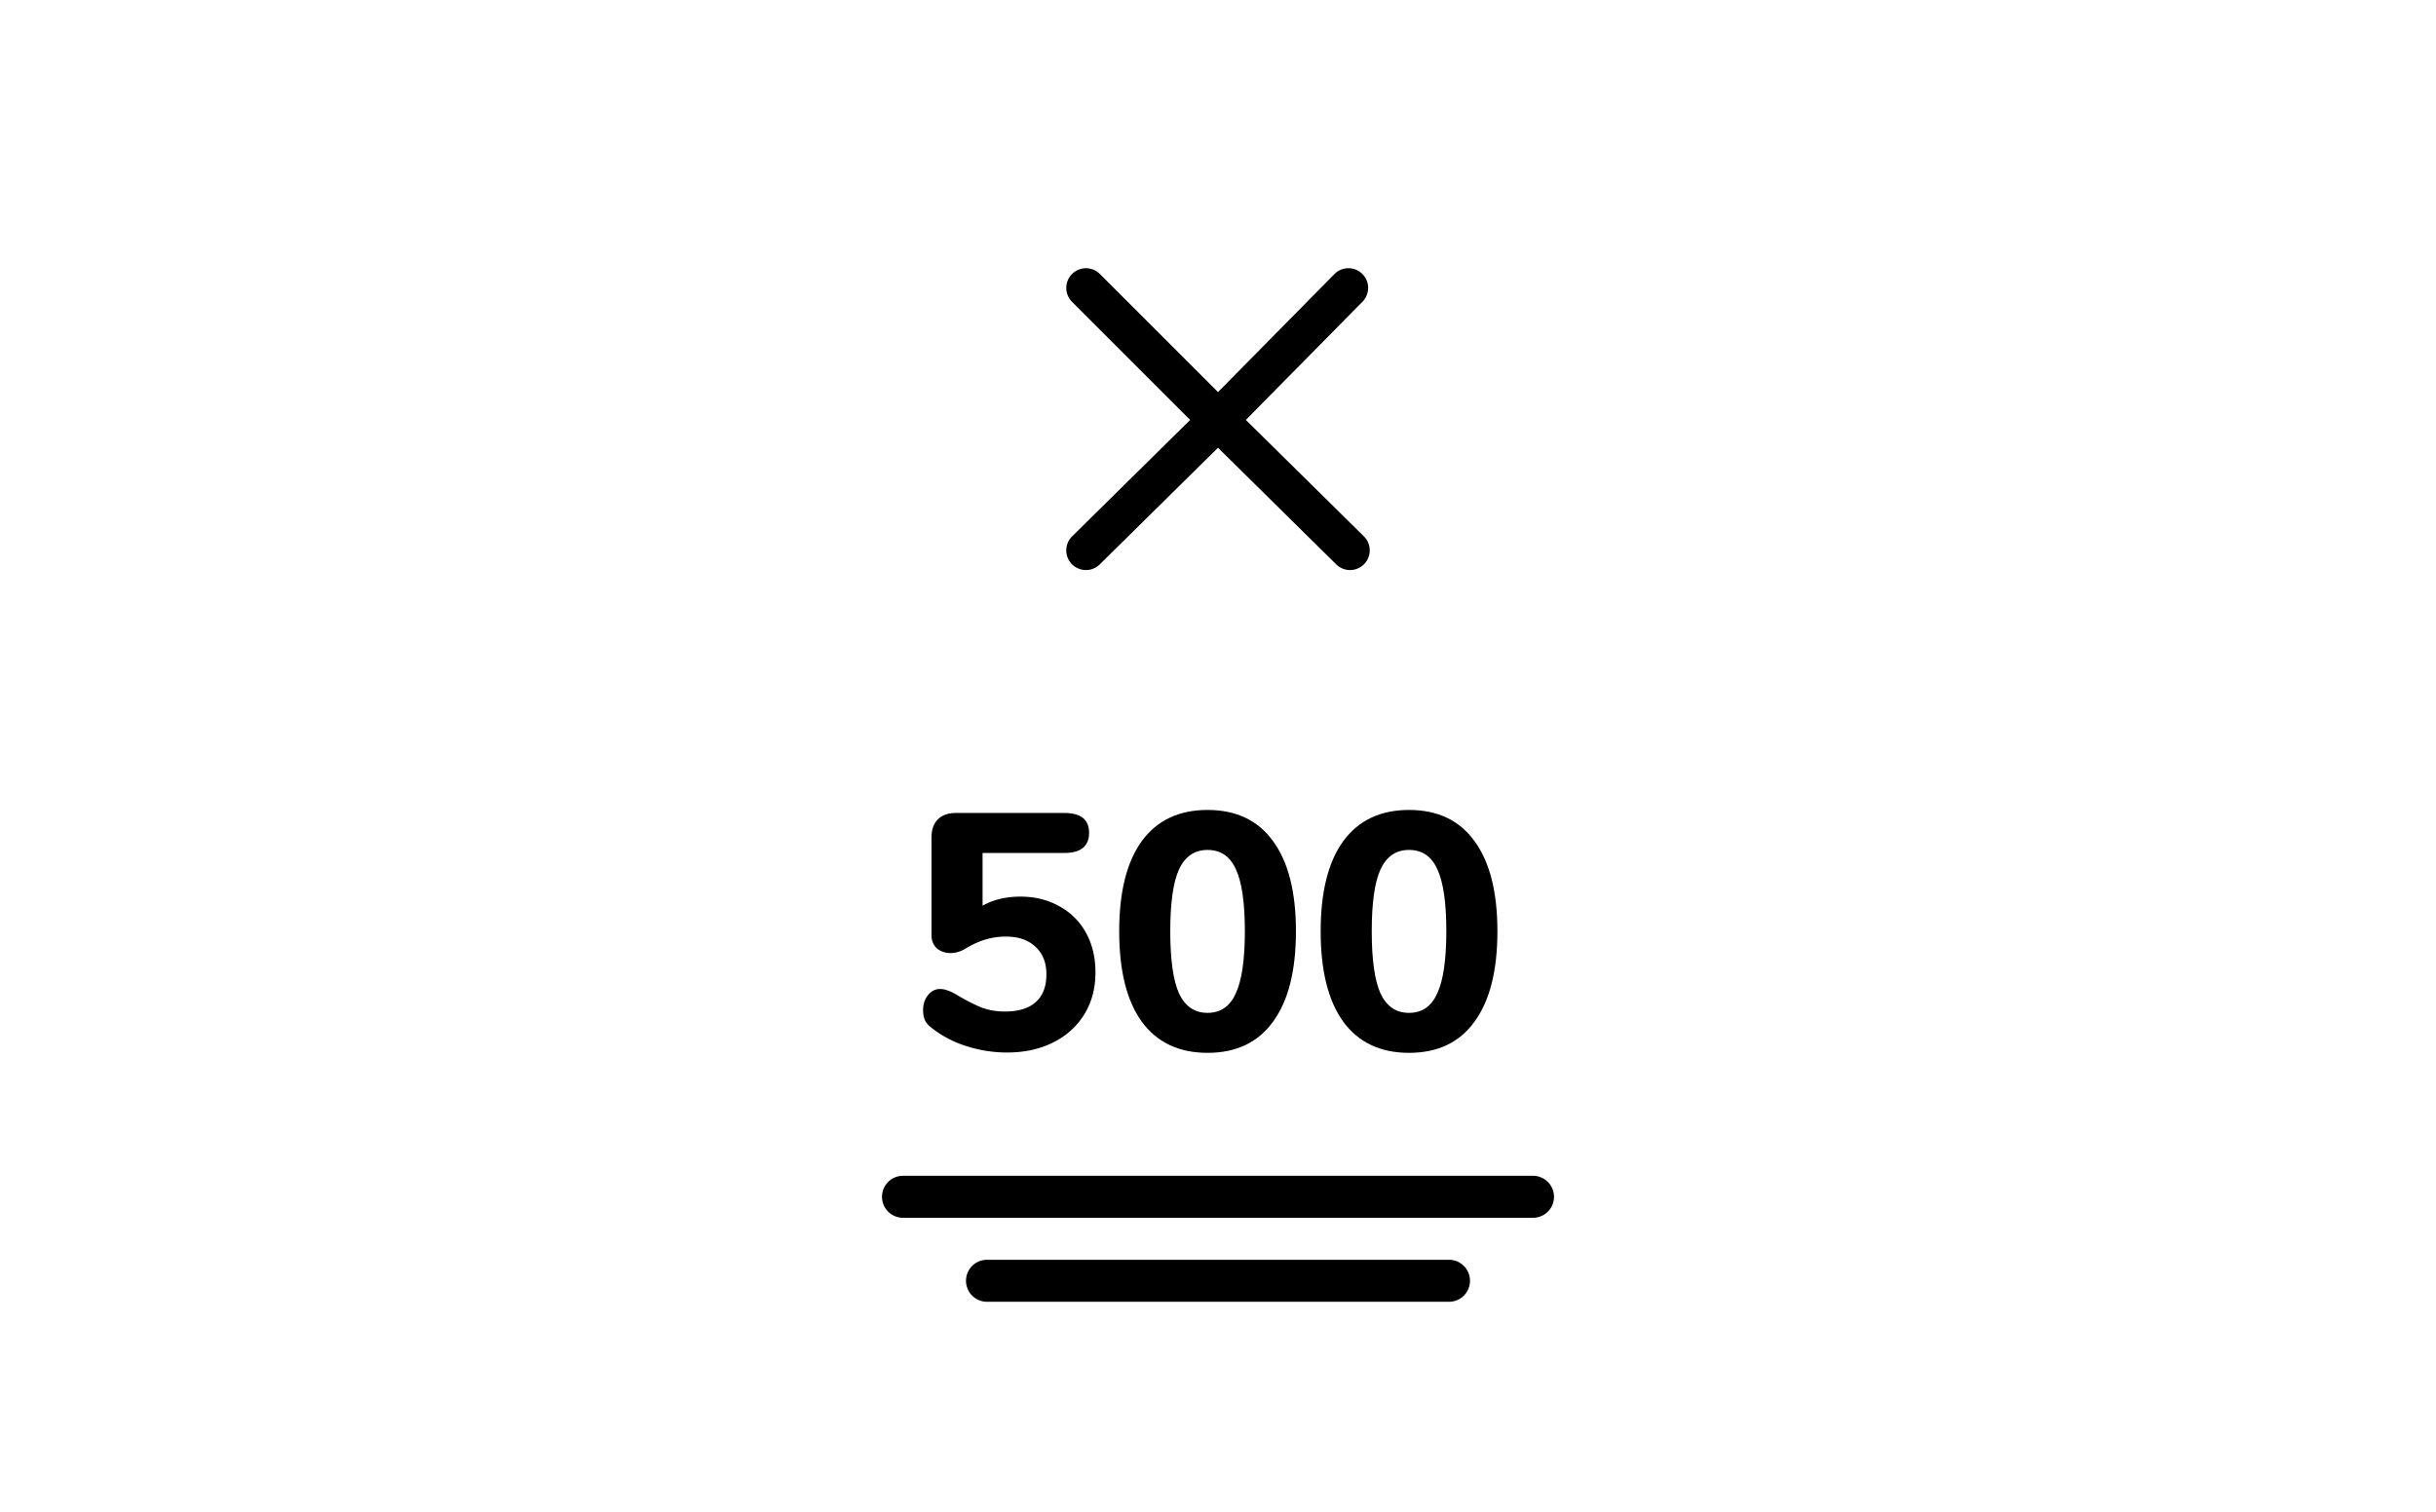       <svg
        width="116"
        height="72"
        fill="none"
        xmlns="http://www.w3.org/2000/svg"
      >
        <path
          d="M52.375 13.05a.937.937 0 0 0-1.326 1.325L56.674 20l-5.625 5.55a.937.937 0 0 0 1.326 1.325L58 21.325l5.625 5.55a.937.937 0 0 0 1.326-1.326L59.326 20l5.549-5.625a.937.937 0 0 0-1.326-1.326L58 18.674l-5.625-5.625ZM50.453 43.168c-.544-.31-1.162-.464-1.856-.464-.693 0-1.296.144-1.808.432v-2.512h3.888c.79 0 1.184-.32 1.184-.96 0-.63-.394-.944-1.184-.944h-5.152c-.373 0-.661.101-.864.304-.202.203-.304.49-.304.864v4.656c0 .256.086.464.256.624.182.15.4.224.656.224.224 0 .448-.064.672-.192.352-.213.678-.363.976-.448a3.23 3.23 0 0 1 .992-.144c.587 0 1.051.16 1.392.48.352.32.528.757.528 1.312 0 .587-.17 1.03-.512 1.328-.33.299-.821.448-1.472.448-.416 0-.8-.07-1.152-.208a9.57 9.57 0 0 1-1.168-.608c-.17-.096-.309-.16-.416-.192a.939.939 0 0 0-.352-.064c-.224 0-.416.101-.576.304-.149.192-.224.427-.224.704 0 .192.032.357.096.496.064.128.176.25.336.368a5.144 5.144 0 0 0 1.632.848c.63.203 1.275.304 1.936.304.832 0 1.563-.16 2.192-.48a3.57 3.57 0 0 0 1.488-1.344c.352-.576.528-1.237.528-1.984 0-.715-.149-1.344-.448-1.888a3.135 3.135 0 0 0-1.264-1.264Z"
          fill="currentColor"
        ></path>
        <path
          fill-rule="evenodd"
          clip-rule="evenodd"
          d="M54.367 48.656c.726.992 1.77 1.488 3.136 1.488 1.365 0 2.405-.496 3.12-1.488.726-.992 1.088-2.427 1.088-4.304 0-1.867-.362-3.296-1.088-4.288-.715-.992-1.755-1.488-3.12-1.488-1.365 0-2.41.496-3.136 1.488-.714.992-1.072 2.421-1.072 4.288 0 1.877.358 3.312 1.072 4.304Zm4.48-1.344c-.277.619-.725.928-1.344.928-.618 0-1.072-.31-1.36-.928-.277-.619-.416-1.605-.416-2.96s.139-2.336.416-2.944c.288-.619.742-.928 1.36-.928.619 0 1.067.304 1.344.912.288.608.432 1.595.432 2.96 0 1.355-.144 2.341-.432 2.96ZM63.96 48.656c.726.992 1.771 1.488 3.137 1.488 1.365 0 2.405-.496 3.12-1.488.725-.992 1.088-2.427 1.088-4.304 0-1.867-.363-3.296-1.088-4.288-.715-.992-1.755-1.488-3.12-1.488-1.365 0-2.41.496-3.136 1.488-.715.992-1.072 2.421-1.072 4.288 0 1.877.357 3.312 1.072 4.304Zm4.48-1.344c-.276.619-.724.928-1.343.928s-1.072-.31-1.36-.928c-.277-.619-.416-1.605-.416-2.96s.139-2.336.416-2.944c.288-.619.741-.928 1.36-.928.619 0 1.067.304 1.344.912.288.608.432 1.595.432 2.96 0 1.355-.144 2.341-.432 2.96Z"
          fill="currentColor"
        ></path>
        <path
          d="M42 57a1 1 0 0 1 1-1h30a1 1 0 1 1 0 2H43a1 1 0 0 1-1-1ZM47 60a1 1 0 1 0 0 2h22a1 1 0 1 0 0-2H47Z"
          fill="currentColor"
        ></path>
      </svg>